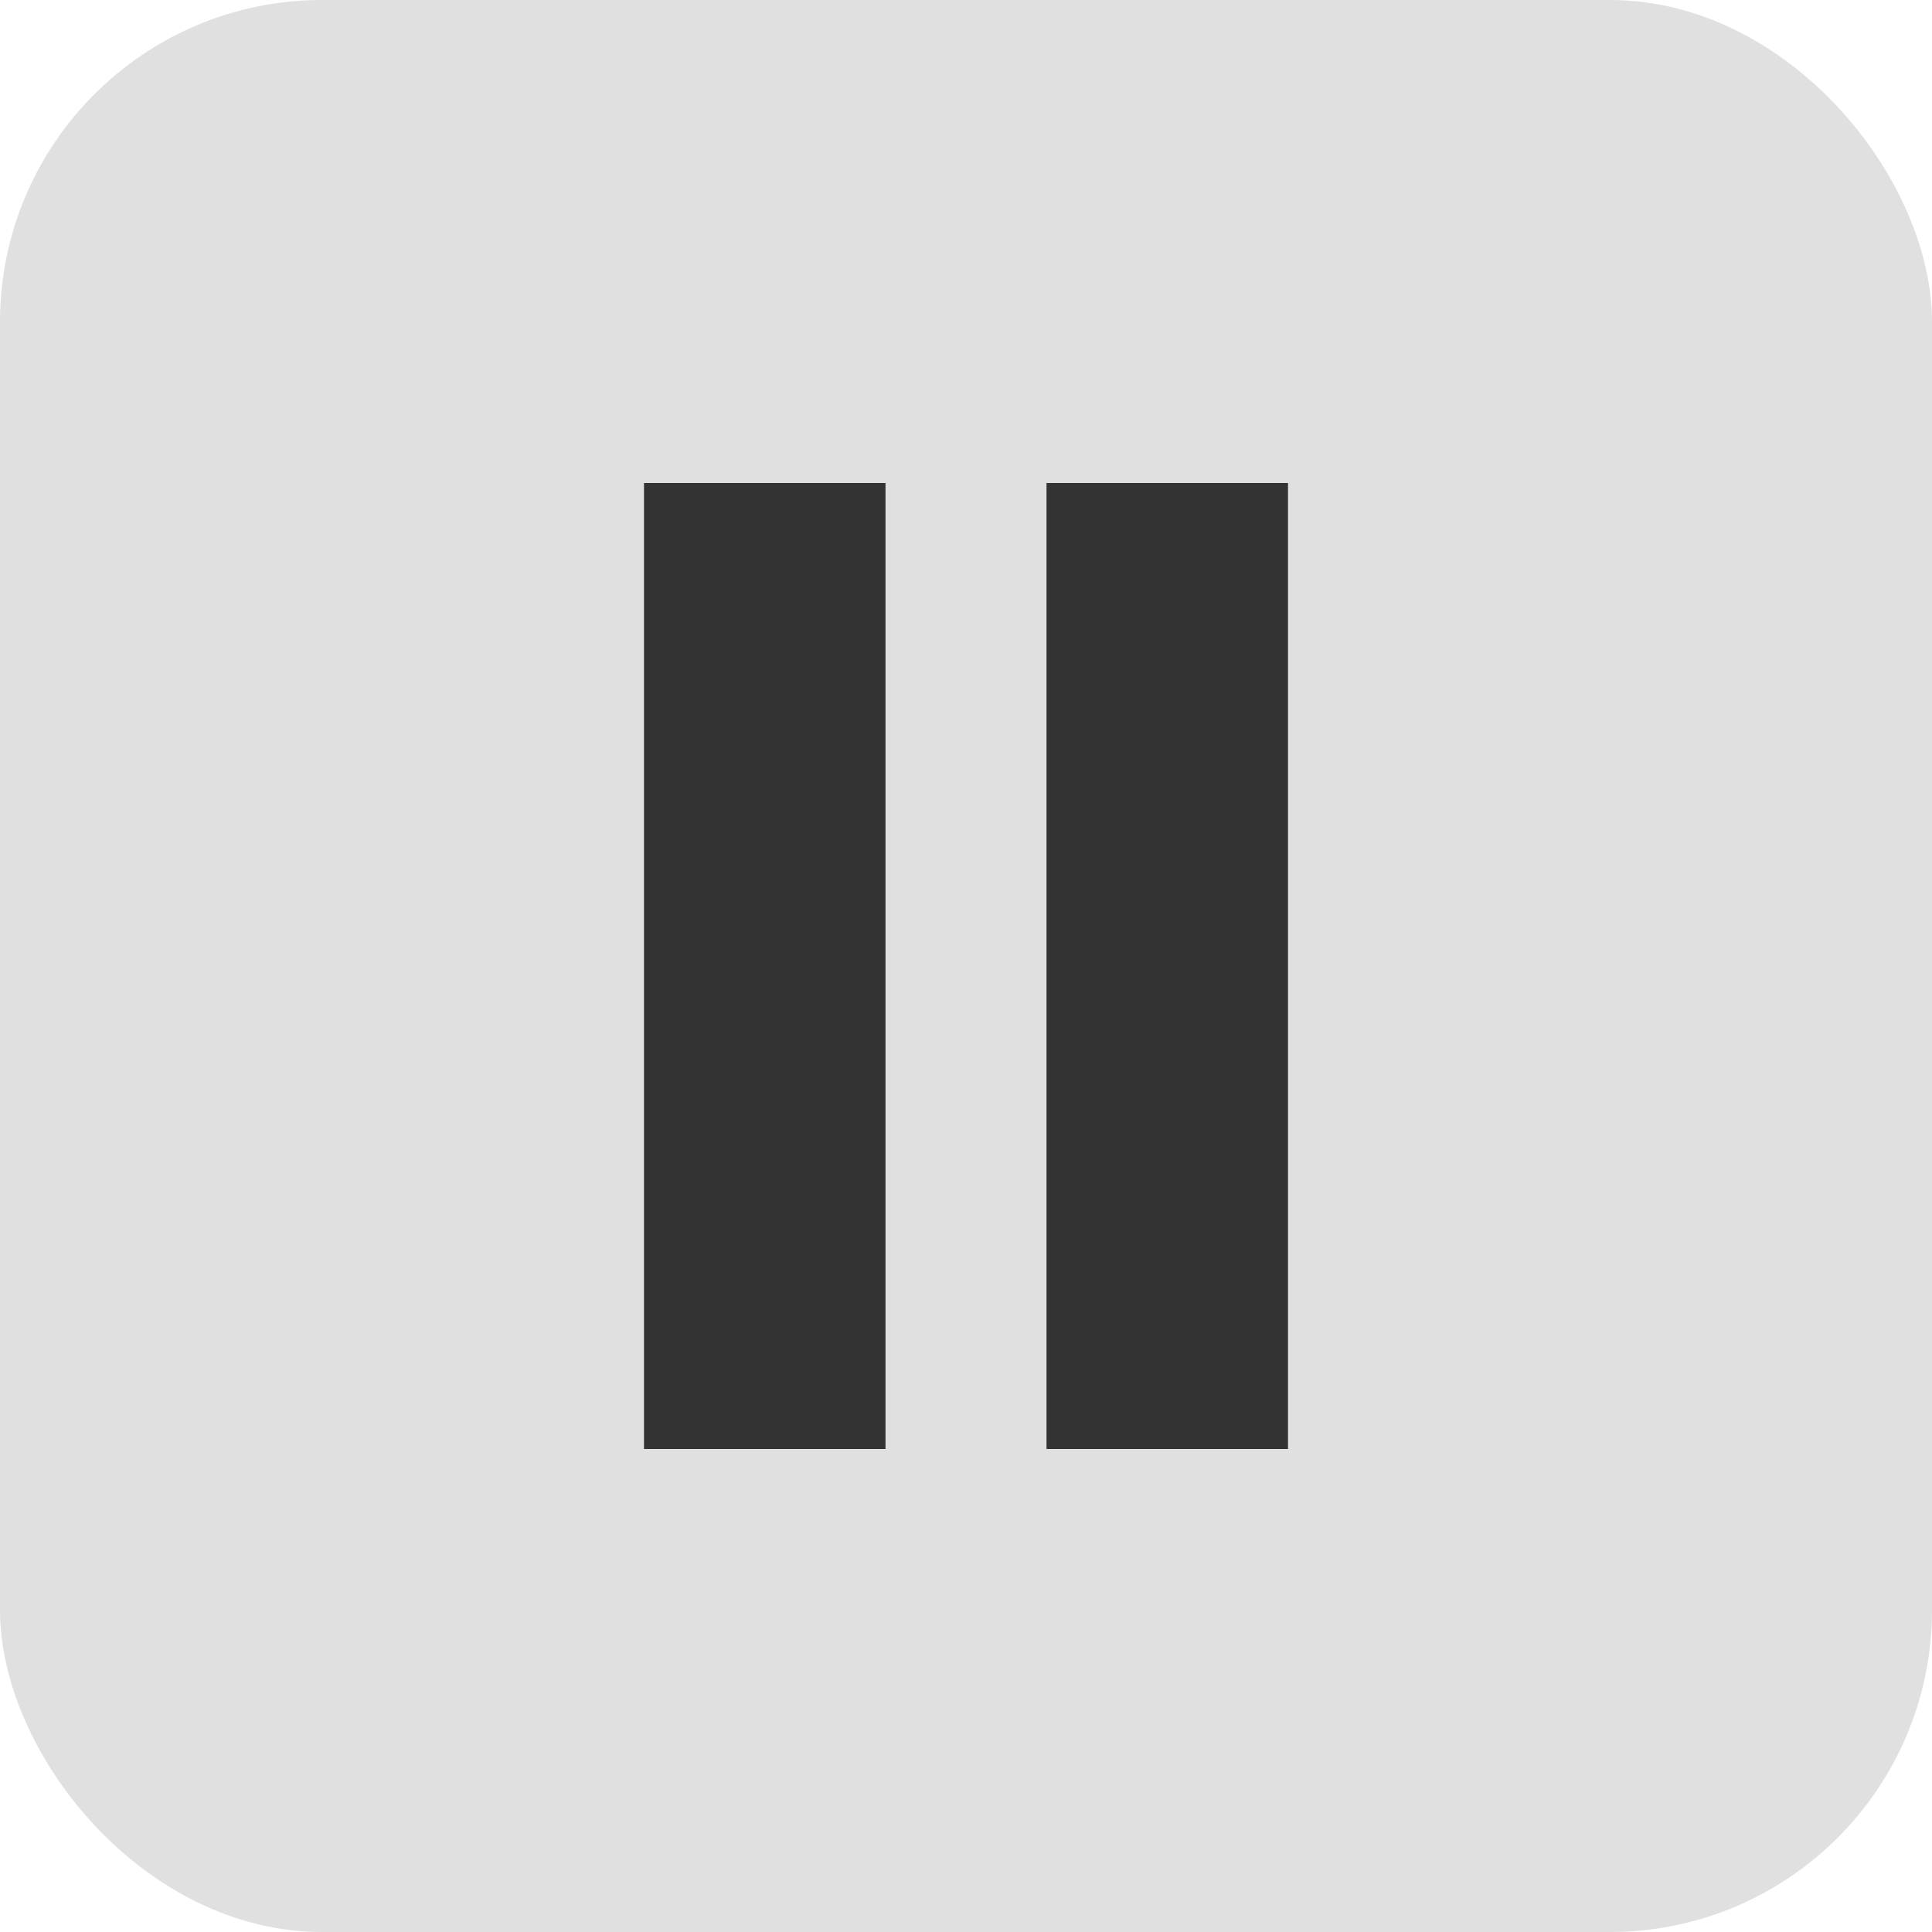 <svg xmlns="http://www.w3.org/2000/svg" viewBox="0 0 48 48">
  <rect x="0" y="0" width="48" height="48" rx="8" fill="#e0e0e0" />
  <rect x="16" y="12" width="6" height="24" fill="#333333"/>
  <rect x="26" y="12" width="6" height="24" fill="#333333"/>
</svg>
